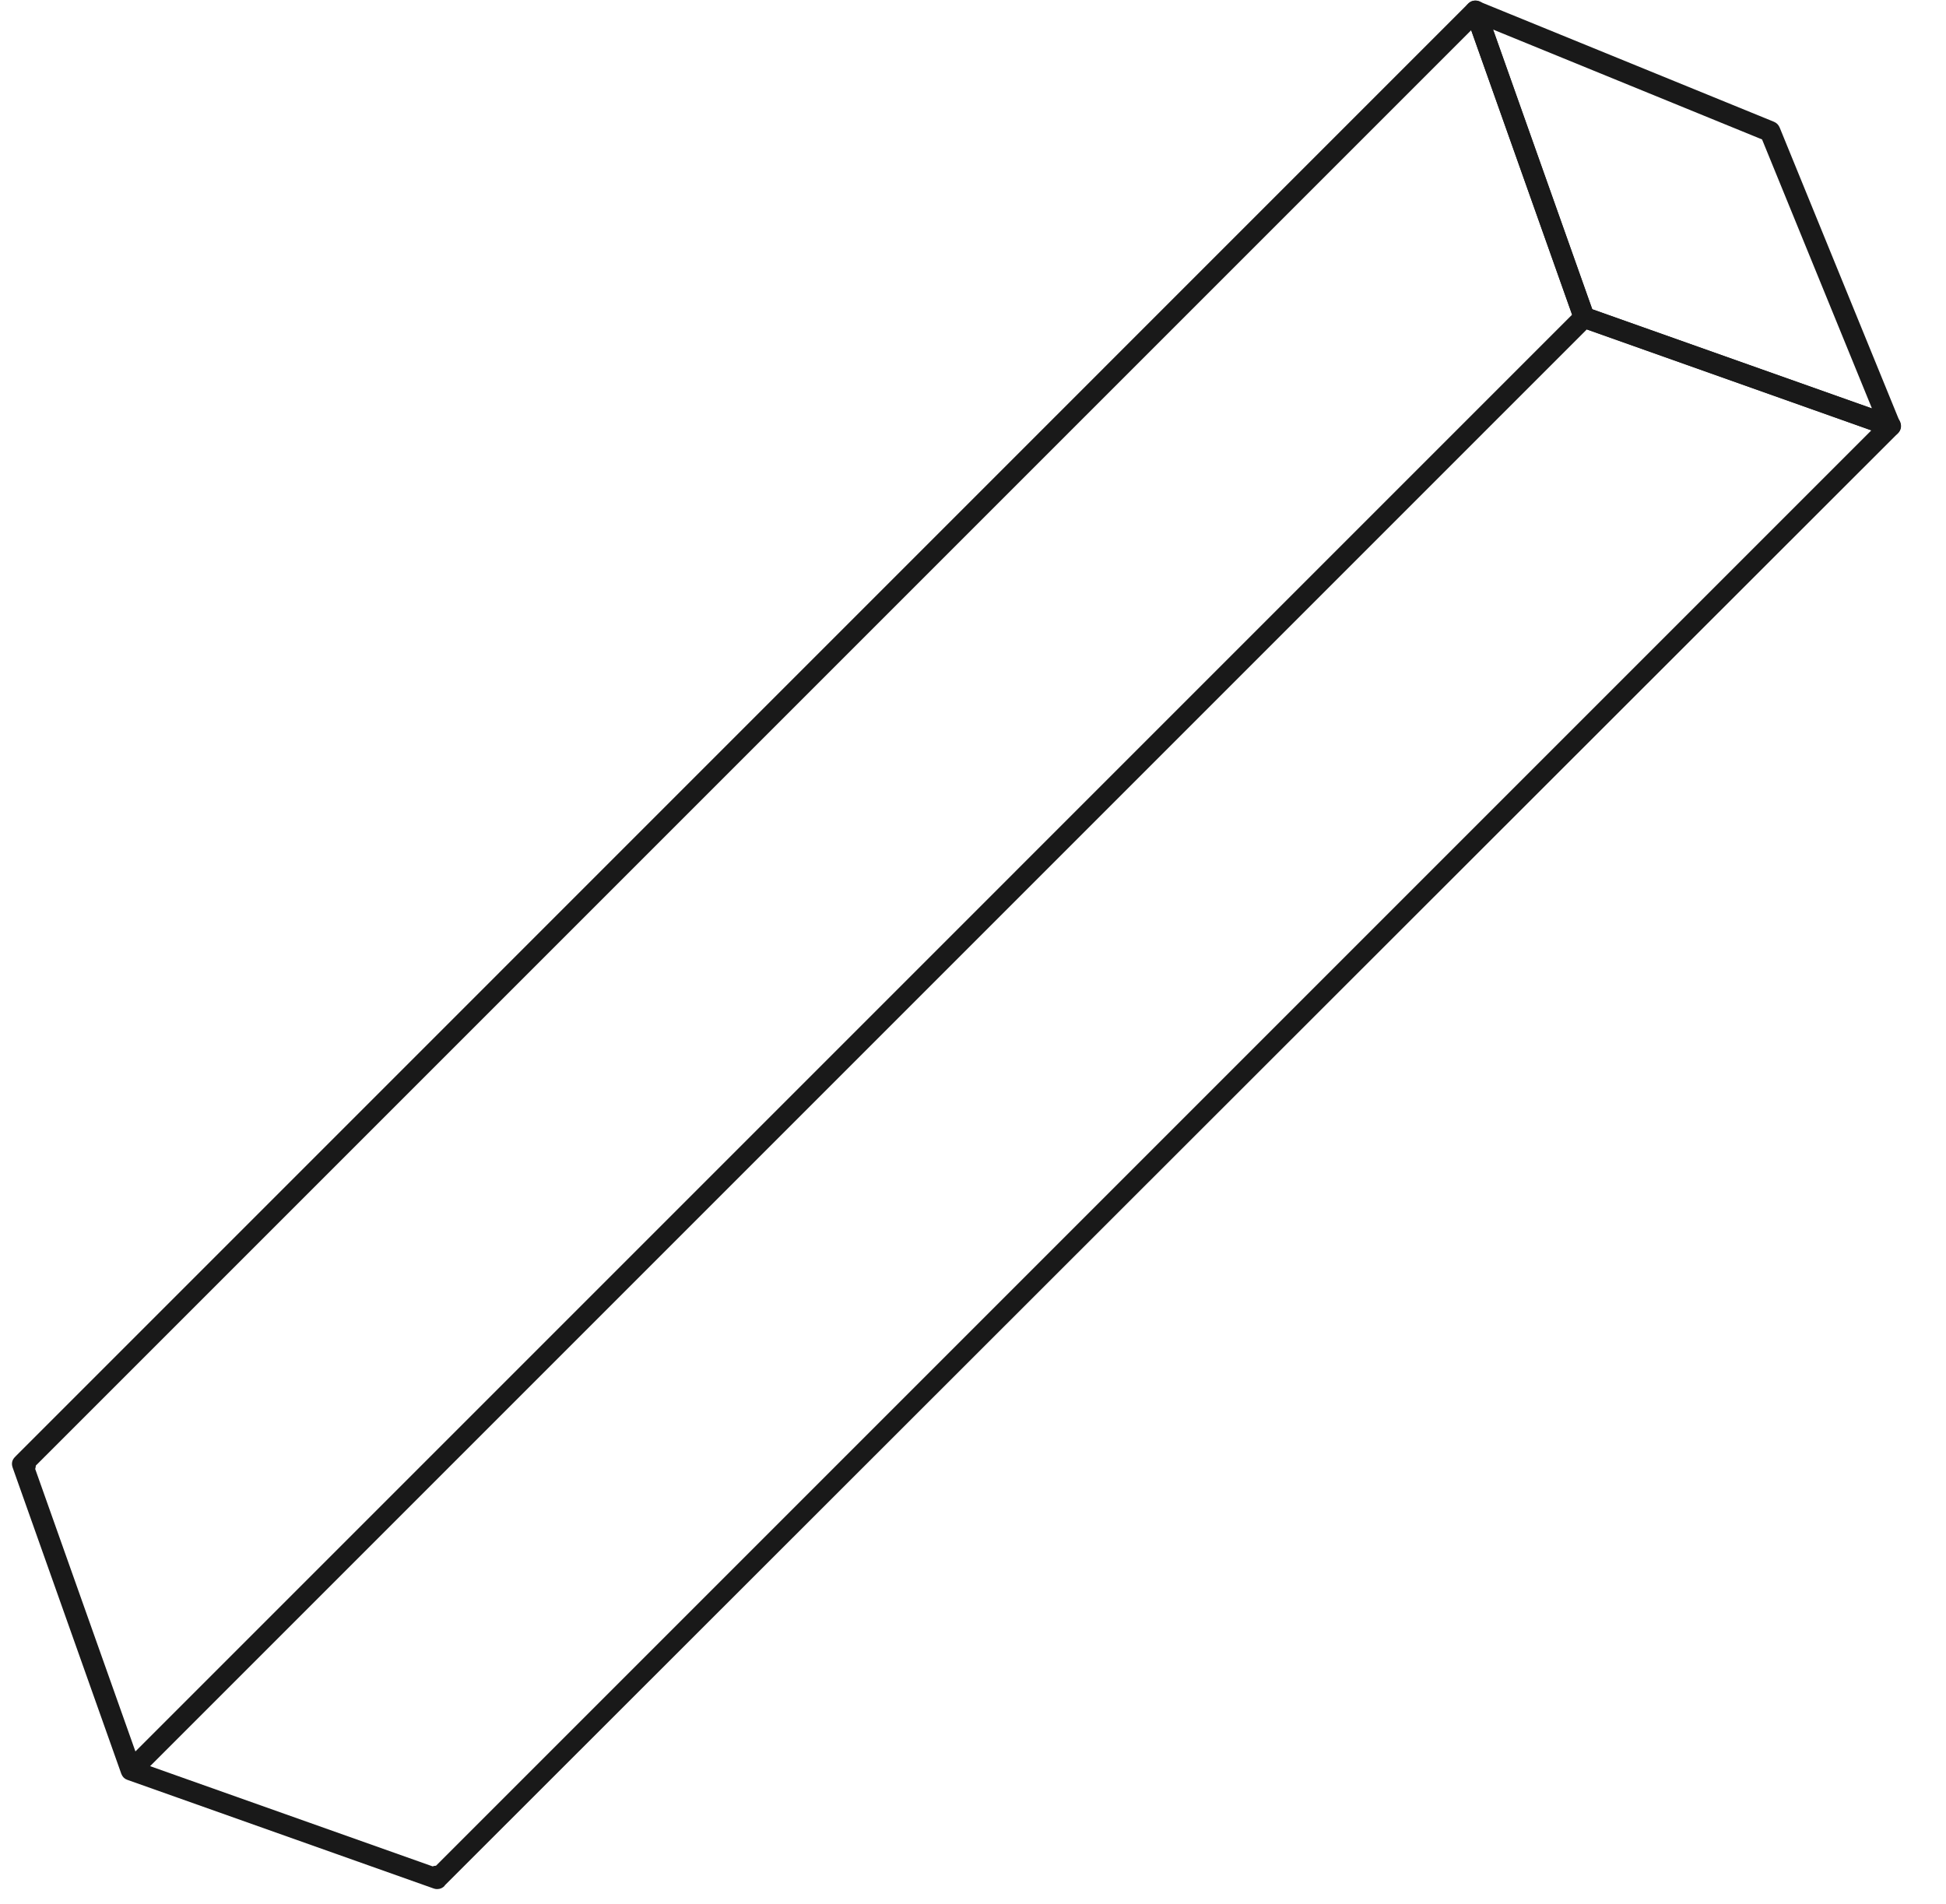 <svg width="46" height="45" viewBox="0 0 46 45" fill="none" xmlns="http://www.w3.org/2000/svg">
<g clip-path="url(#clip0_167_373)">
<path d="M44.685 10.317C44.657 10.317 44.631 10.312 44.604 10.303L37.364 7.735C37.289 7.709 37.239 7.659 37.214 7.585L34.646 0.346C34.611 0.246 34.63 0.16 34.707 0.086C34.784 0.014 34.87 -0.003 34.969 0.036L41.932 2.878C41.996 2.905 42.041 2.95 42.068 3.014L44.912 9.979C44.927 10.018 44.933 10.057 44.928 10.097C44.924 10.138 44.911 10.175 44.888 10.209C44.866 10.242 44.835 10.269 44.8 10.288C44.764 10.308 44.726 10.317 44.685 10.317ZM37.637 7.31L44.25 9.655L41.652 3.296L35.292 0.698L37.637 7.31Z" fill="#191919"/>
<path d="M44.931 10.017C44.911 9.928 44.858 9.87 44.773 9.84L37.639 7.31L35.11 0.176C35.096 0.136 35.073 0.103 35.041 0.075C35.01 0.047 34.974 0.028 34.932 0.019C34.891 0.01 34.85 0.011 34.81 0.022C34.769 0.034 34.734 0.055 34.705 0.085L0.377 34.416L0.368 34.426L0.362 34.432C0.284 34.505 0.264 34.593 0.3 34.693L2.868 41.931C2.873 41.943 2.879 41.955 2.885 41.965L2.892 41.978C2.901 41.992 2.911 42.005 2.923 42.018C2.936 42.029 2.949 42.04 2.962 42.049L2.974 42.055C2.985 42.062 2.997 42.066 3.009 42.071L10.249 44.639C10.275 44.649 10.303 44.654 10.331 44.654C10.402 44.654 10.461 44.629 10.51 44.578V44.571L10.52 44.56L44.859 10.246C44.925 10.183 44.95 10.106 44.931 10.017ZM0.847 34.643L34.776 0.714L37.161 7.439L3.201 41.4L0.832 34.723C0.841 34.696 0.846 34.669 0.847 34.643ZM10.306 44.102C10.279 44.102 10.253 44.106 10.227 44.117L3.548 41.748L37.509 7.787L44.235 10.173L10.306 44.102Z" fill="#191919"/>
</g>
<defs>
<clipPath id="clip0_167_373">
<rect width="45.212" height="44.654" fill="white" transform="translate(0.004)"/>
</clipPath>
</defs>
</svg>
